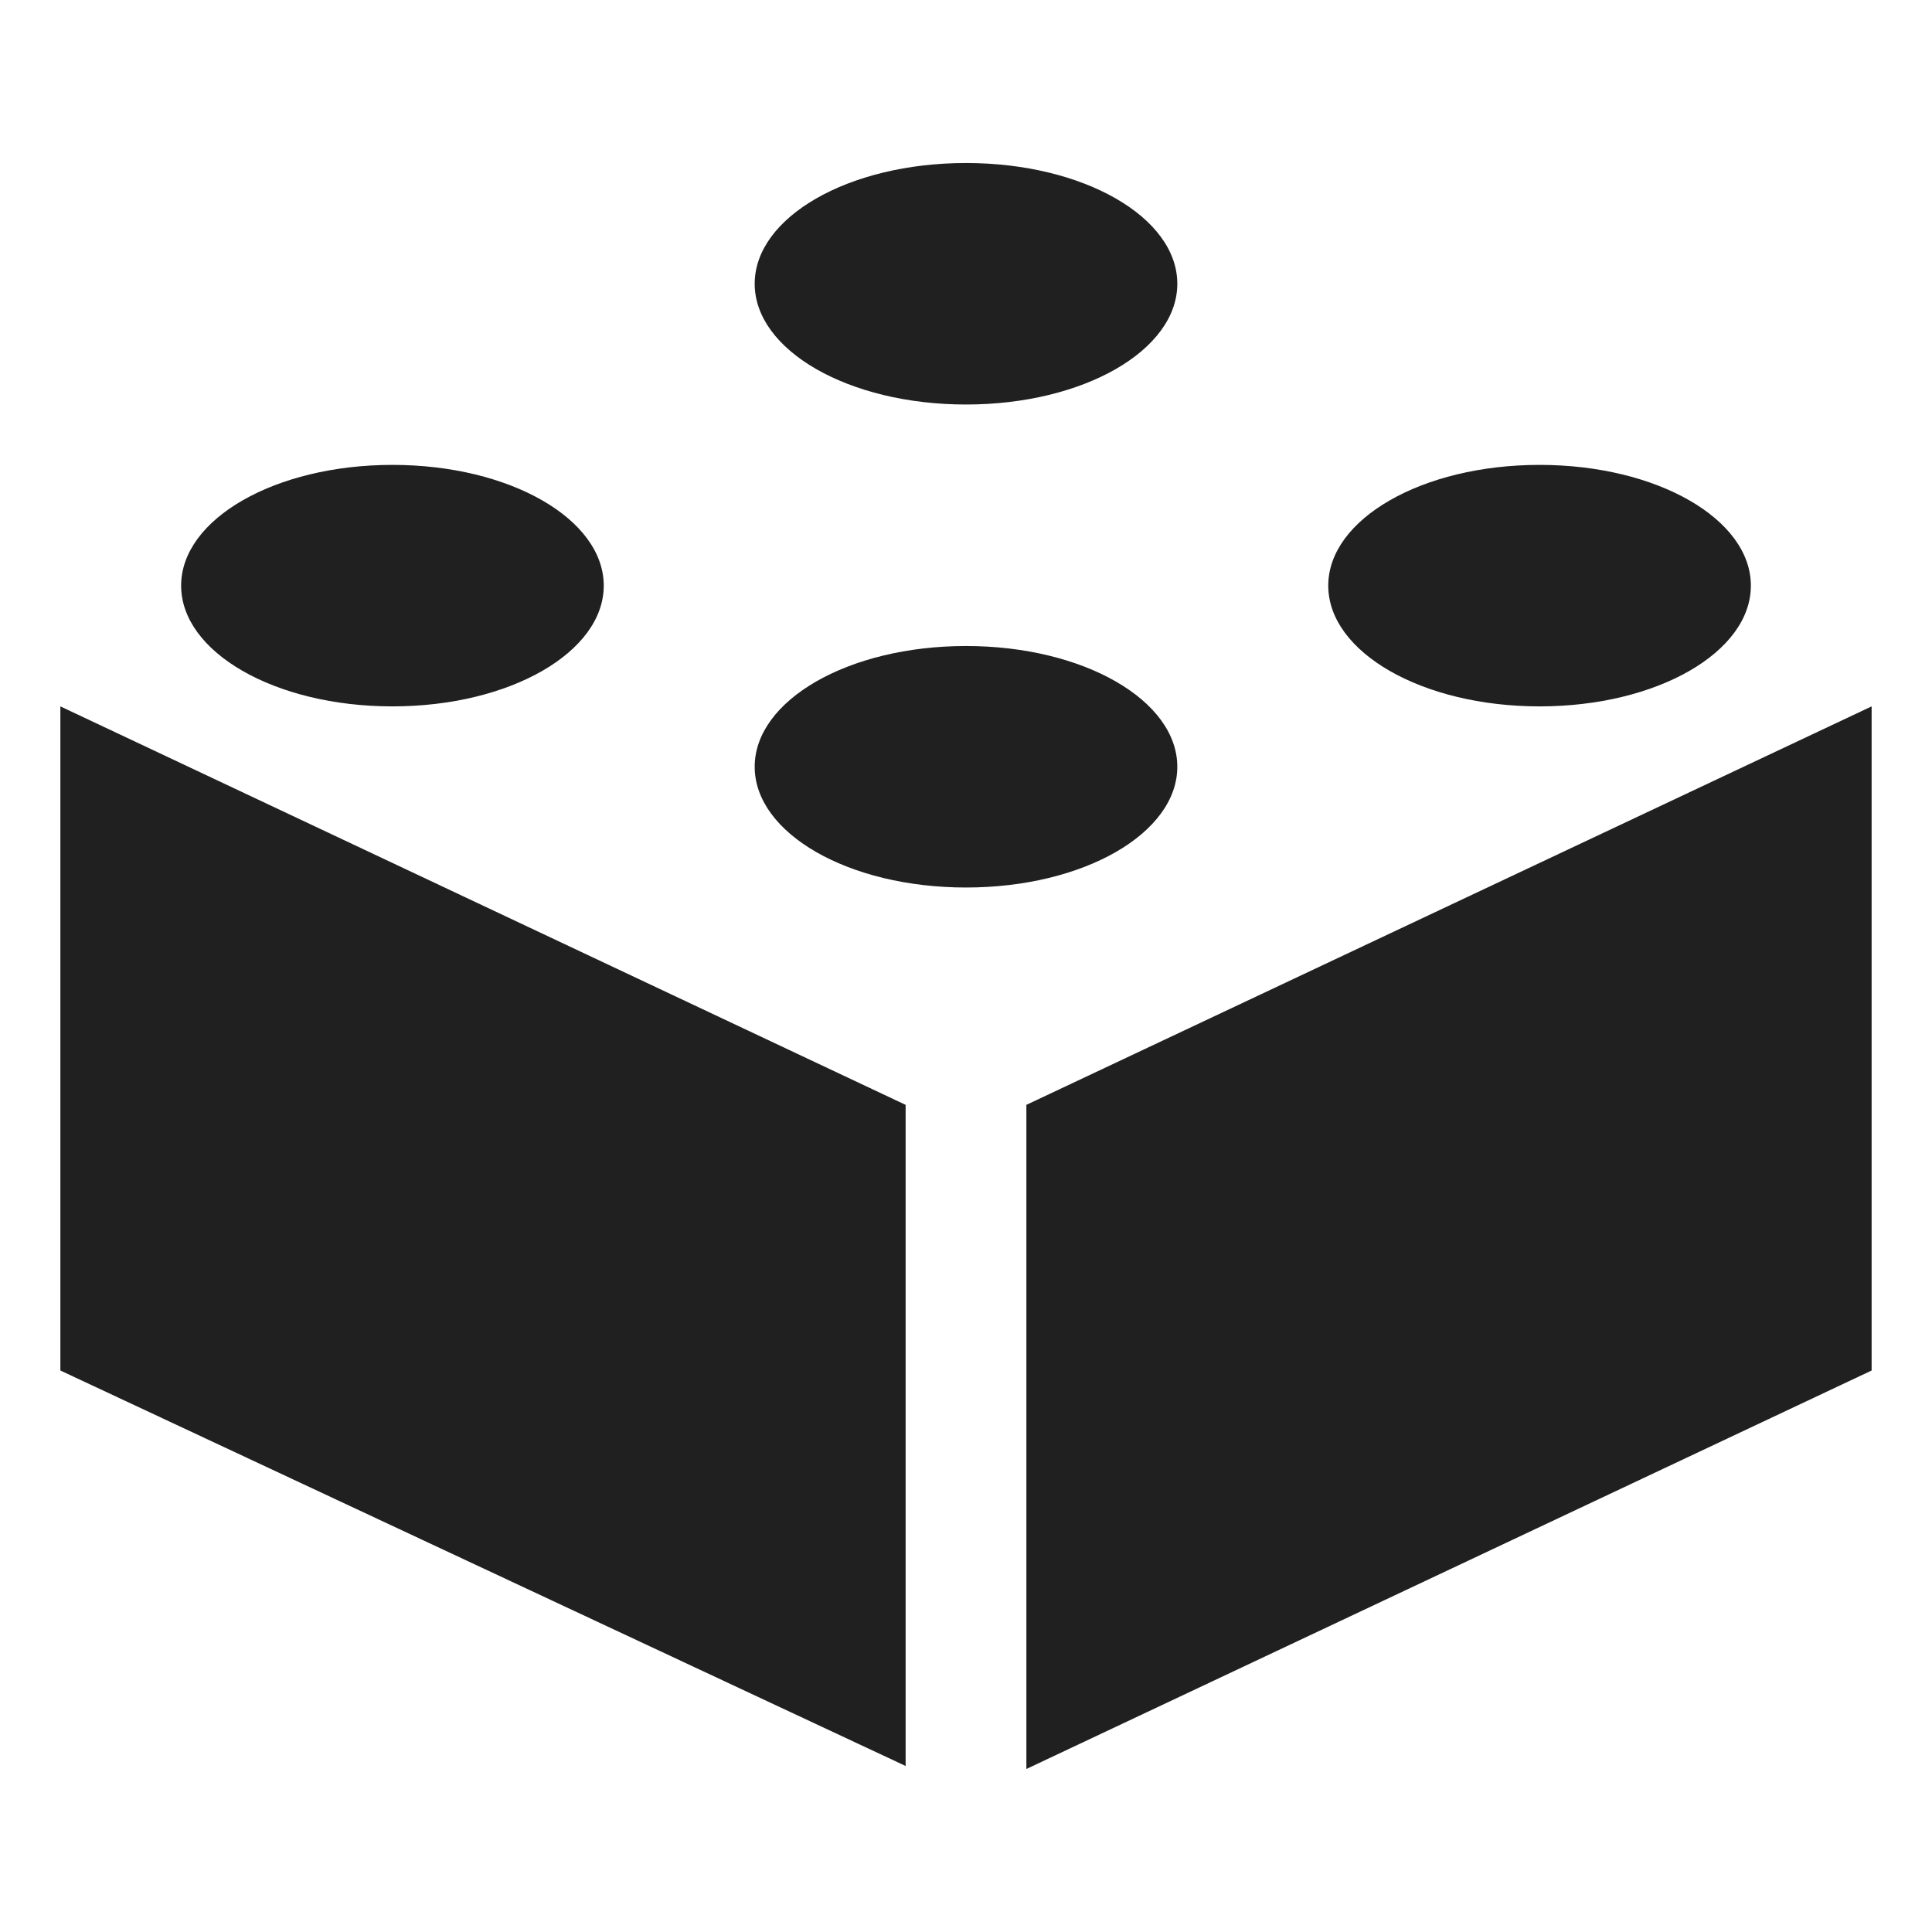 <svg xmlns="http://www.w3.org/2000/svg" viewBox="0 0 64 64" aria-labelledby="title"
aria-describedby="desc" role="img" xmlns:xlink="http://www.w3.org/1999/xlink">
  <title>Data App</title>
  <desc>A solid styled icon from Orion Icon Library.</desc>
  <path data-name="layer2"
  fill="#202020" d="M34 36.6v22l28-13.2v-22L34 36.6zm-4 0L2 23.4v22l28 13.1V36.6z"></path>
  <path data-name="layer1" d="M20 19.4c0 2.2-3.1 4-7 4s-7-1.8-7-4 3.1-4 7-4 7 1.8 7 4zm12 2c-3.9 0-7 1.8-7 4s3.1 4 7 4 7-1.8 7-4-3.1-4-7-4zm0-16c-3.9 0-7 1.8-7 4s3.1 4 7 4 7-1.8 7-4-3.1-4-7-4zm19 10c-3.9 0-7 1.8-7 4s3.1 4 7 4 7-1.8 7-4-3.1-4-7-4z"
  fill="#202020"></path>
</svg>